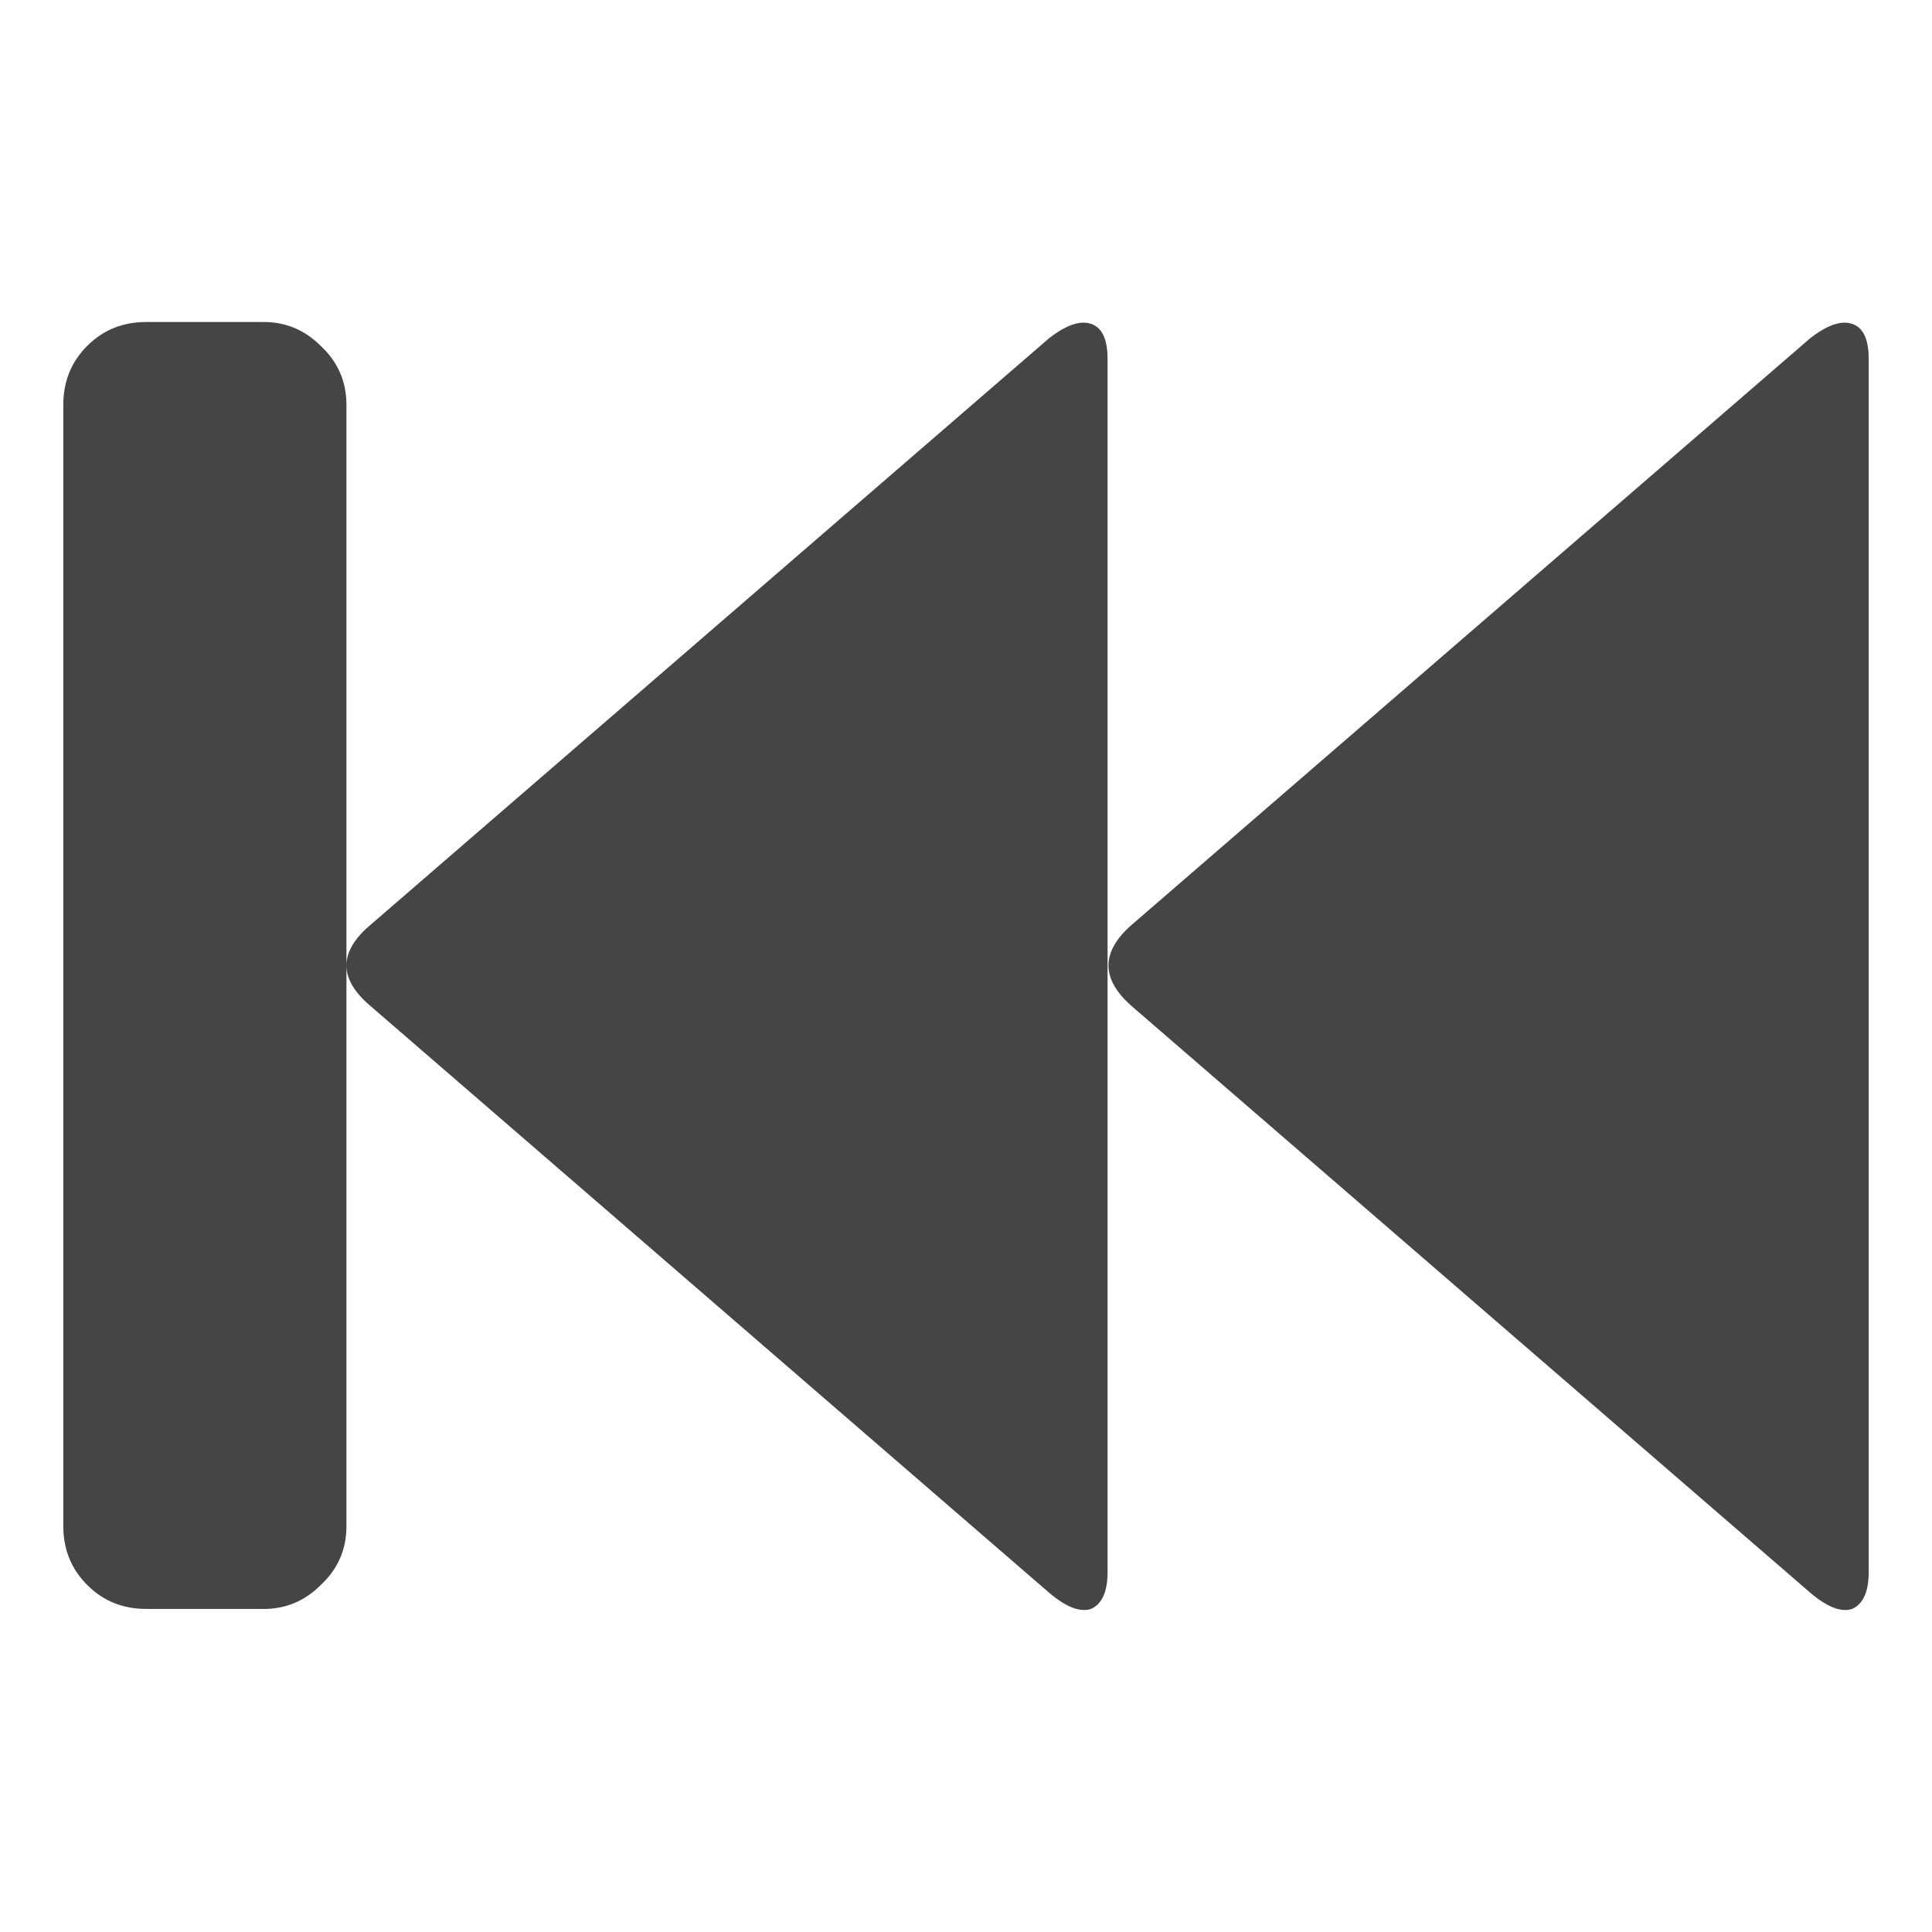 <?xml version="1.0" encoding="UTF-8" standalone="no"?>
<svg
   width="48"
   height="48"
   fill="currentColor"
   viewBox="0 0 48 48"
   version="1.1"
   id="svg6"
   sodipodi:docname="prev.svg"
   inkscape:version="1.2.2 (b0a8486541, 2022-12-01)"
   xmlns:inkscape="http://www.inkscape.org/namespaces/inkscape"
   xmlns:sodipodi="http://sodipodi.sourceforge.net/DTD/sodipodi-0.dtd"
   xmlns="http://www.w3.org/2000/svg"
   xmlns:svg="http://www.w3.org/2000/svg">
  <defs
     id="defs8" />
  <sodipodi:namedview
     id="namedview6"
     pagecolor="#ffffff"
     bordercolor="#000000"
     borderopacity="0.25"
     inkscape:showpageshadow="2"
     inkscape:pageopacity="0.0"
     inkscape:pagecheckerboard="0"
     inkscape:deskcolor="#d1d1d1"
     showgrid="false"
     inkscape:zoom="6.3111814"
     inkscape:cx="40.246031"
     inkscape:cy="53.238844"
     inkscape:window-width="1886"
     inkscape:window-height="1080"
     inkscape:window-x="34"
     inkscape:window-y="0"
     inkscape:window-maximized="1"
     inkscape:current-layer="svg4" />
  <path
     id="path"
     style="fill:#464546;fill-opacity:1;stroke-width:1.996"
     d="M 6.552,39.973 H 3.629 q -0.868,0 -1.462,-0.594 Q 1.573,38.785 1.573,37.917 V 10.055 q 0,-0.868 0.594,-1.462 Q 2.761,8 3.629,8 h 2.923 q 0.822,0 1.416,0.594 0.639,0.594 0.639,1.462 v 27.862 q 0,0.868 -0.639,1.462 -0.594,0.594 -1.416,0.594 z M 26.055,39.562 9.201,24.991 q -1.188,-1.005 0,-2.01 L 26.055,8.411 Q 26.695,7.909 27.106,8.046 27.517,8.182 27.517,8.914 V 39.059 q 0,0.731 -0.411,0.914 -0.411,0.136 -1.051,-0.411 z m 18.91,0 -16.854,-14.57 q -1.142,-1.005 0,-2.01 L 44.965,8.411 Q 45.604,7.909 46.016,8.046 46.427,8.182 46.427,8.914 V 39.059 q 0,0.731 -0.411,0.914 -0.411,0.136 -1.051,-0.411 z" />
</svg>
